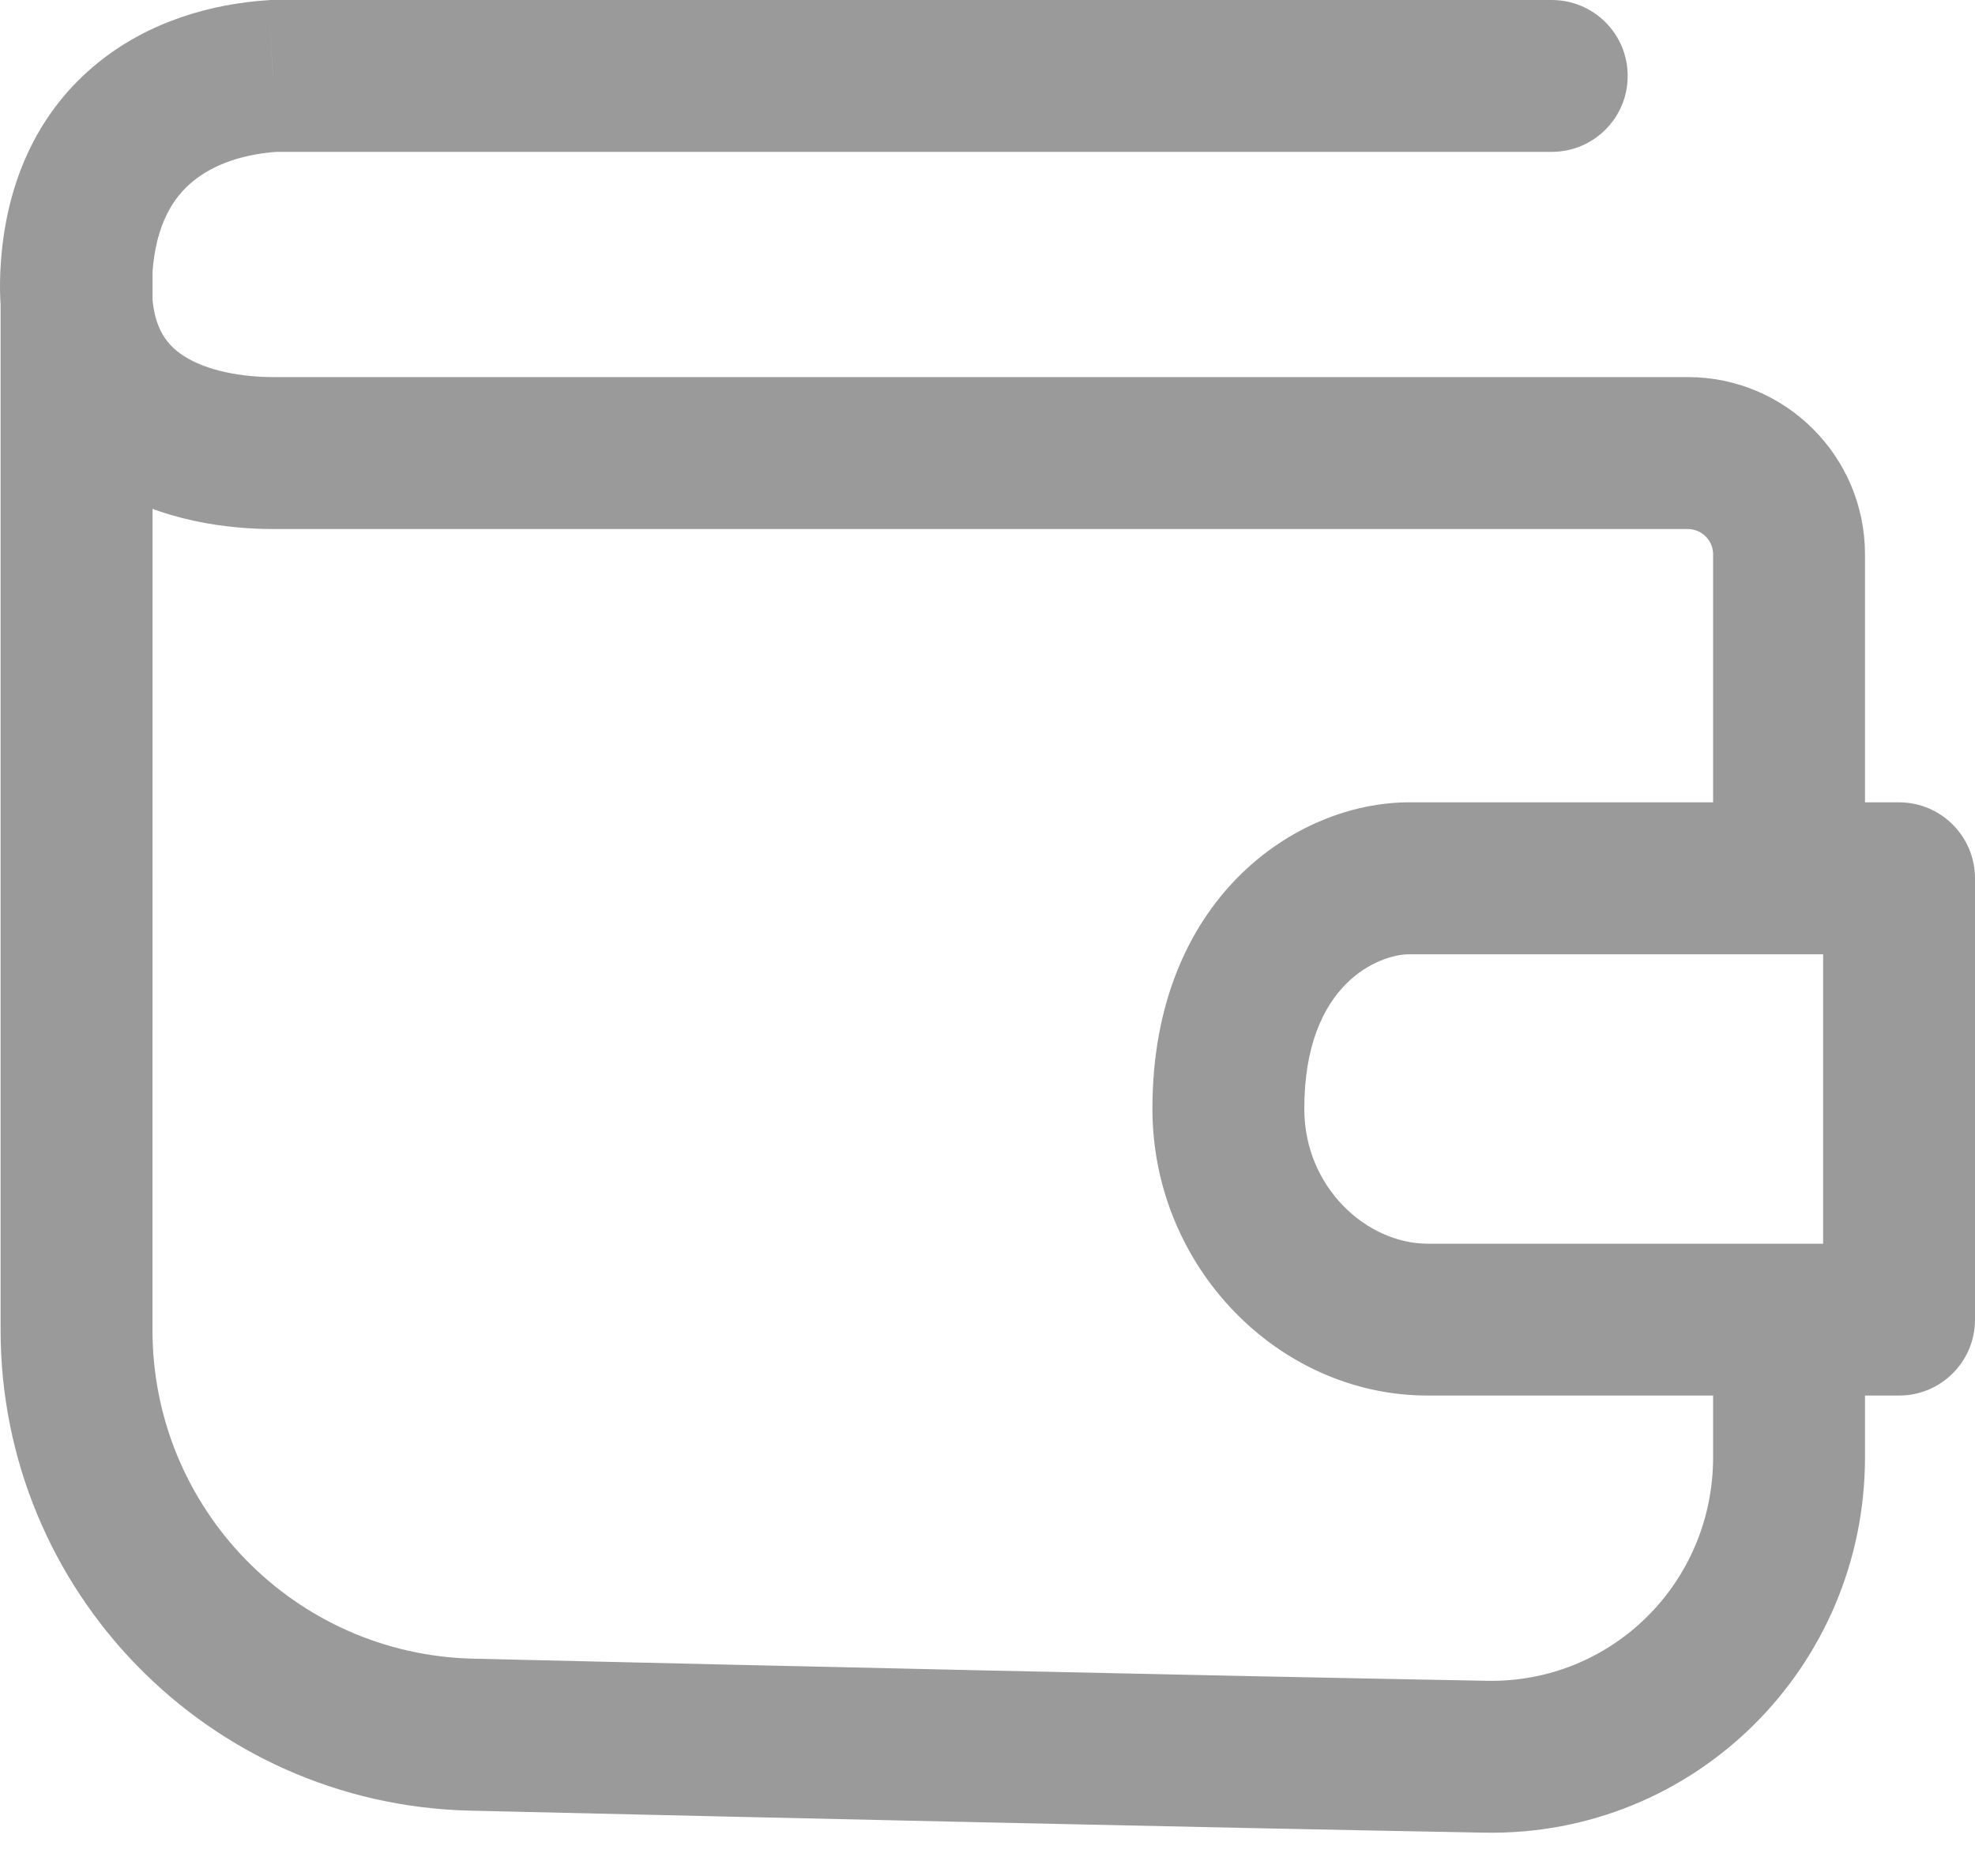<svg width="20" height="19" viewBox="0 0 20 19" fill="none" xmlns="http://www.w3.org/2000/svg">
<path d="M15.714 1.538C16.139 1.538 16.483 1.194 16.483 0.769C16.483 0.344 16.139 0 15.714 0V1.538ZM2.765 0.769V0H2.739L2.714 0.002L2.765 0.769ZM0.775 2.72L0.008 2.668L0.775 2.72ZM19.231 13.365V14.134C19.656 14.134 20 13.79 20 13.365H19.231ZM19.231 8.896H20C20 8.471 19.656 8.126 19.231 8.126V8.896ZM15.043 17.792L15.057 17.023L15.043 17.792ZM15.714 0H2.765V1.538H15.714V0ZM2.714 0.002C2.153 0.038 1.51 0.211 0.979 0.646C0.427 1.098 0.068 1.776 0.008 2.668L1.543 2.771C1.577 2.263 1.761 1.994 1.954 1.836C2.167 1.661 2.471 1.559 2.815 1.537L2.714 0.002ZM0.008 2.668C-0.027 3.179 0.053 3.636 0.245 4.028C0.439 4.421 0.725 4.705 1.036 4.904C1.633 5.285 2.329 5.358 2.765 5.358V3.819C2.455 3.819 2.102 3.759 1.864 3.607C1.757 3.539 1.679 3.456 1.626 3.348C1.572 3.24 1.523 3.061 1.543 2.771L0.008 2.668ZM2.765 5.358H17.091V3.819H2.765V5.358ZM17.348 5.614V8.896H18.886V5.614H17.348ZM18.117 8.126H14.269V9.665H18.117V8.126ZM14.269 8.126C13.123 8.126 11.67 9.103 11.67 11.23H13.208C13.208 9.944 13.982 9.665 14.269 9.665V8.126ZM11.67 11.23C11.67 12.828 12.945 14.134 14.457 14.134V12.596C13.842 12.596 13.208 12.027 13.208 11.23H11.67ZM20 13.365V8.896H18.462V13.365H20ZM19.231 8.126H18.117V9.665H19.231V8.126ZM14.457 14.134H18.117V12.596H14.457V14.134ZM18.117 14.134H19.231V12.596H18.117V14.134ZM17.348 13.365V14.758H18.886V13.365H17.348ZM1.544 13.47L1.545 2.72L0.006 2.72L0.006 13.47L1.544 13.47ZM15.057 17.023C12.11 16.969 7.881 16.872 4.792 16.799L4.756 18.338C7.844 18.41 12.077 18.507 15.029 18.561L15.057 17.023ZM0.006 13.47C0.006 16.113 2.112 18.275 4.756 18.338L4.792 16.799C2.985 16.757 1.544 15.28 1.544 13.47L0.006 13.47ZM17.348 14.758C17.348 16.032 16.32 17.047 15.057 17.023L15.029 18.561C17.164 18.601 18.886 16.882 18.886 14.758H17.348ZM17.091 5.358C17.233 5.358 17.348 5.473 17.348 5.614H18.886C18.886 4.623 18.082 3.819 17.091 3.819V5.358Z" fill="#9A9A9A"/>
</svg>
